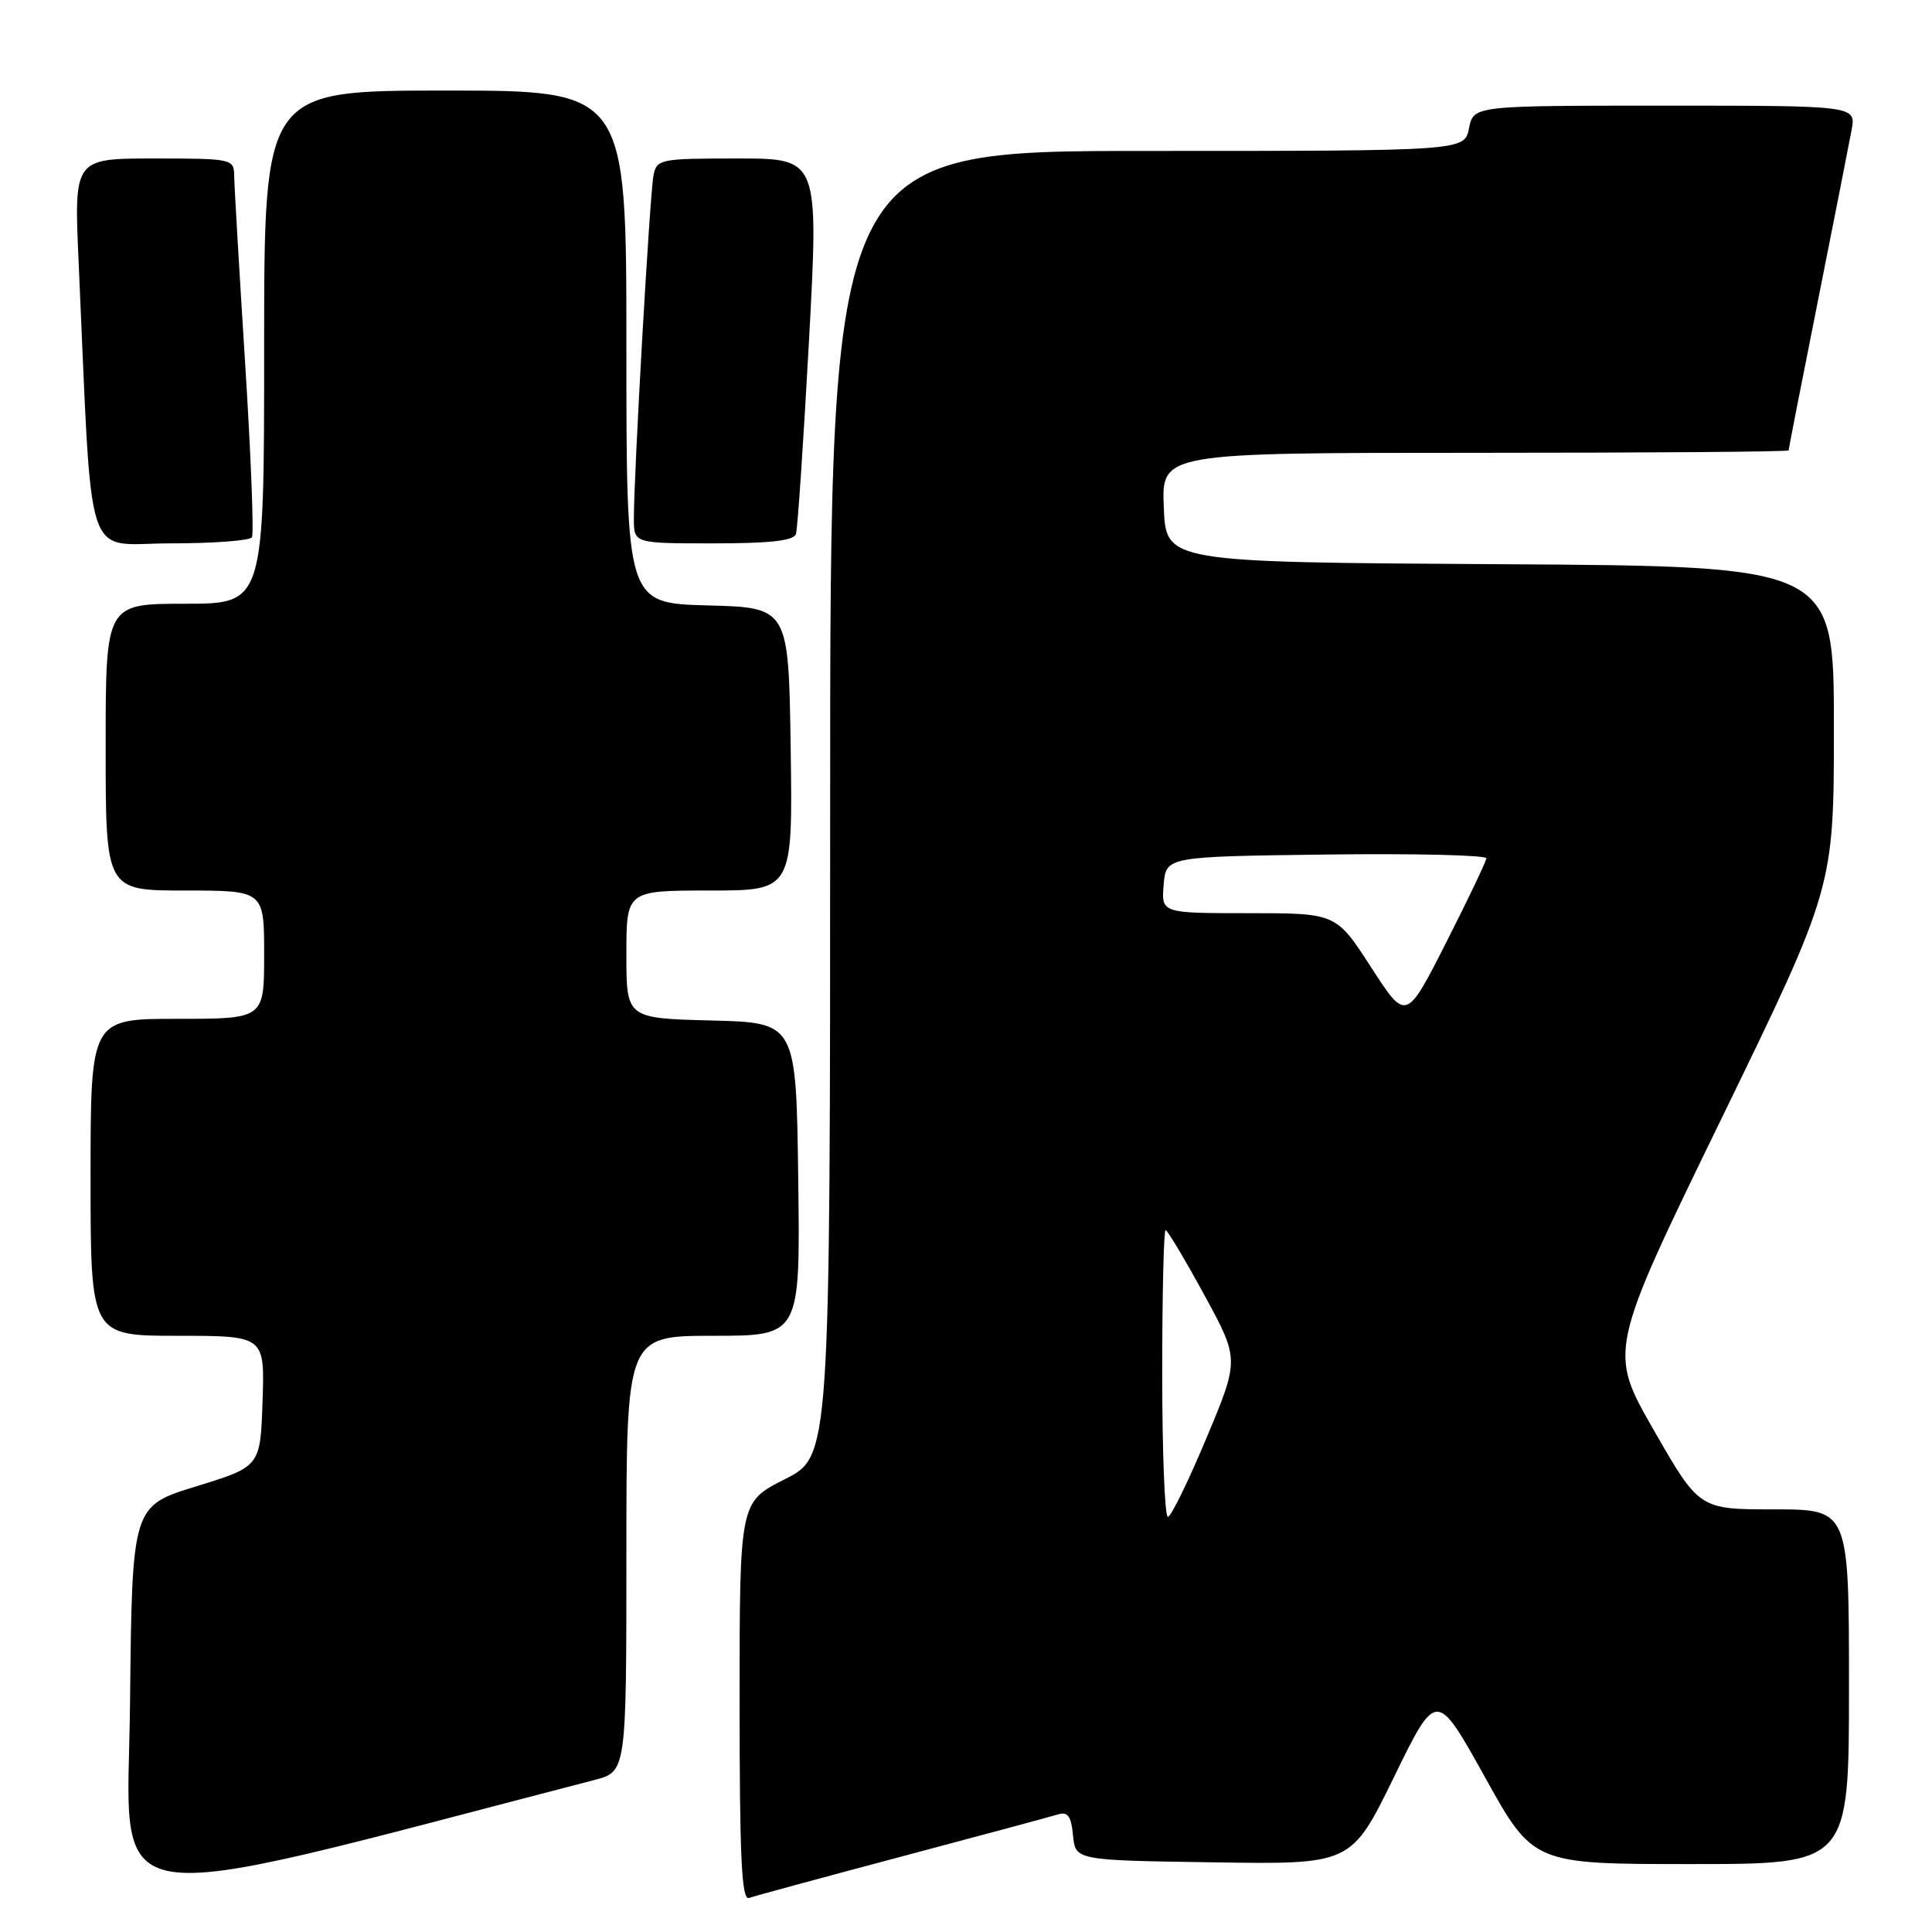 <?xml version="1.0" encoding="UTF-8" standalone="no"?>
<!DOCTYPE svg PUBLIC "-//W3C//DTD SVG 1.1//EN" "http://www.w3.org/Graphics/SVG/1.1/DTD/svg11.dtd" >
<svg xmlns="http://www.w3.org/2000/svg" xmlns:xlink="http://www.w3.org/1999/xlink" version="1.1" viewBox="0 0 256 256">
 <g >
 <path fill="currentColor"
d=" M 78.75 235.86 C 83.00 234.76 83.00 234.76 83.00 205.88 C 83.00 177.00 83.00 177.00 94.52 177.00 C 106.04 177.00 106.04 177.00 105.77 156.25 C 105.50 135.50 105.50 135.50 94.25 135.22 C 83.00 134.93 83.00 134.93 83.00 126.47 C 83.00 118.00 83.00 118.00 94.02 118.00 C 105.04 118.00 105.04 118.00 104.77 99.25 C 104.50 80.50 104.50 80.50 93.75 80.22 C 83.00 79.93 83.00 79.93 83.00 45.97 C 83.00 12.00 83.00 12.00 59.00 12.00 C 35.00 12.00 35.00 12.00 35.00 46.00 C 35.00 80.00 35.00 80.00 24.50 80.00 C 14.00 80.00 14.00 80.00 14.00 99.00 C 14.00 118.00 14.00 118.00 24.50 118.00 C 35.00 118.00 35.00 118.00 35.00 126.50 C 35.00 135.00 35.00 135.00 23.50 135.00 C 12.00 135.00 12.00 135.00 12.00 156.00 C 12.00 177.00 12.00 177.00 23.54 177.00 C 35.08 177.00 35.08 177.00 34.79 185.67 C 34.50 194.33 34.50 194.33 26.00 196.95 C 17.50 199.56 17.50 199.56 17.23 225.68 C 16.94 254.19 11.55 253.29 78.75 235.86 Z  M 119.50 245.99 C 129.95 243.21 139.26 240.71 140.18 240.42 C 141.49 240.02 141.94 240.65 142.18 243.20 C 142.50 246.50 142.50 246.50 160.78 246.77 C 179.05 247.05 179.05 247.05 184.70 235.49 C 190.34 223.93 190.34 223.93 196.75 235.46 C 203.16 247.00 203.16 247.00 224.08 247.00 C 245.00 247.00 245.00 247.00 245.00 223.50 C 245.00 200.00 245.00 200.00 235.08 200.00 C 225.16 200.00 225.16 200.00 219.14 189.51 C 213.12 179.01 213.12 179.01 228.06 148.31 C 243.00 117.61 243.00 117.61 243.00 96.31 C 243.00 75.02 243.00 75.02 198.75 74.76 C 154.50 74.50 154.50 74.50 154.21 67.25 C 153.91 60.00 153.91 60.00 195.46 60.00 C 218.31 60.00 237.00 59.86 237.00 59.68 C 237.00 59.50 238.74 50.62 240.87 39.93 C 243.00 29.24 245.01 19.04 245.34 17.25 C 245.95 14.00 245.95 14.00 220.60 14.00 C 195.25 14.00 195.25 14.00 194.65 17.00 C 194.05 20.00 194.05 20.00 152.03 20.00 C 110.00 20.00 110.00 20.00 110.00 106.49 C 110.00 192.97 110.00 192.97 104.00 196.00 C 98.00 199.03 98.00 199.03 98.00 225.48 C 98.00 246.22 98.27 251.84 99.25 251.49 C 99.94 251.24 109.05 248.77 119.50 245.99 Z  M 33.38 71.19 C 33.66 70.75 33.25 60.28 32.47 47.94 C 31.69 35.60 31.04 24.49 31.03 23.25 C 31.00 21.06 30.72 21.00 20.40 21.00 C 9.80 21.00 9.80 21.00 10.42 34.75 C 12.28 75.98 10.98 72.00 22.55 72.00 C 28.23 72.00 33.11 71.64 33.38 71.19 Z  M 105.47 70.75 C 105.69 70.06 106.46 58.59 107.19 45.25 C 108.50 21.00 108.50 21.00 97.77 21.00 C 87.44 21.00 87.02 21.08 86.59 23.25 C 86.11 25.60 83.97 63.09 83.99 68.75 C 84.00 72.00 84.00 72.00 94.53 72.00 C 102.07 72.00 105.18 71.65 105.47 70.75 Z  M 154.00 182.00 C 154.00 171.55 154.20 163.00 154.45 163.00 C 154.69 163.00 156.99 166.85 159.56 171.56 C 164.23 180.12 164.23 180.12 159.86 190.55 C 157.46 196.29 155.16 200.99 154.75 200.99 C 154.34 201.00 154.00 192.45 154.00 182.00 Z  M 181.68 128.17 C 177.04 121.00 177.04 121.00 165.46 121.00 C 153.88 121.00 153.88 121.00 154.19 117.25 C 154.50 113.50 154.50 113.50 175.75 113.23 C 187.44 113.08 196.98 113.31 196.95 113.73 C 196.92 114.15 194.52 119.19 191.61 124.92 C 186.31 135.34 186.31 135.34 181.68 128.17 Z "/>
</g>
</svg>